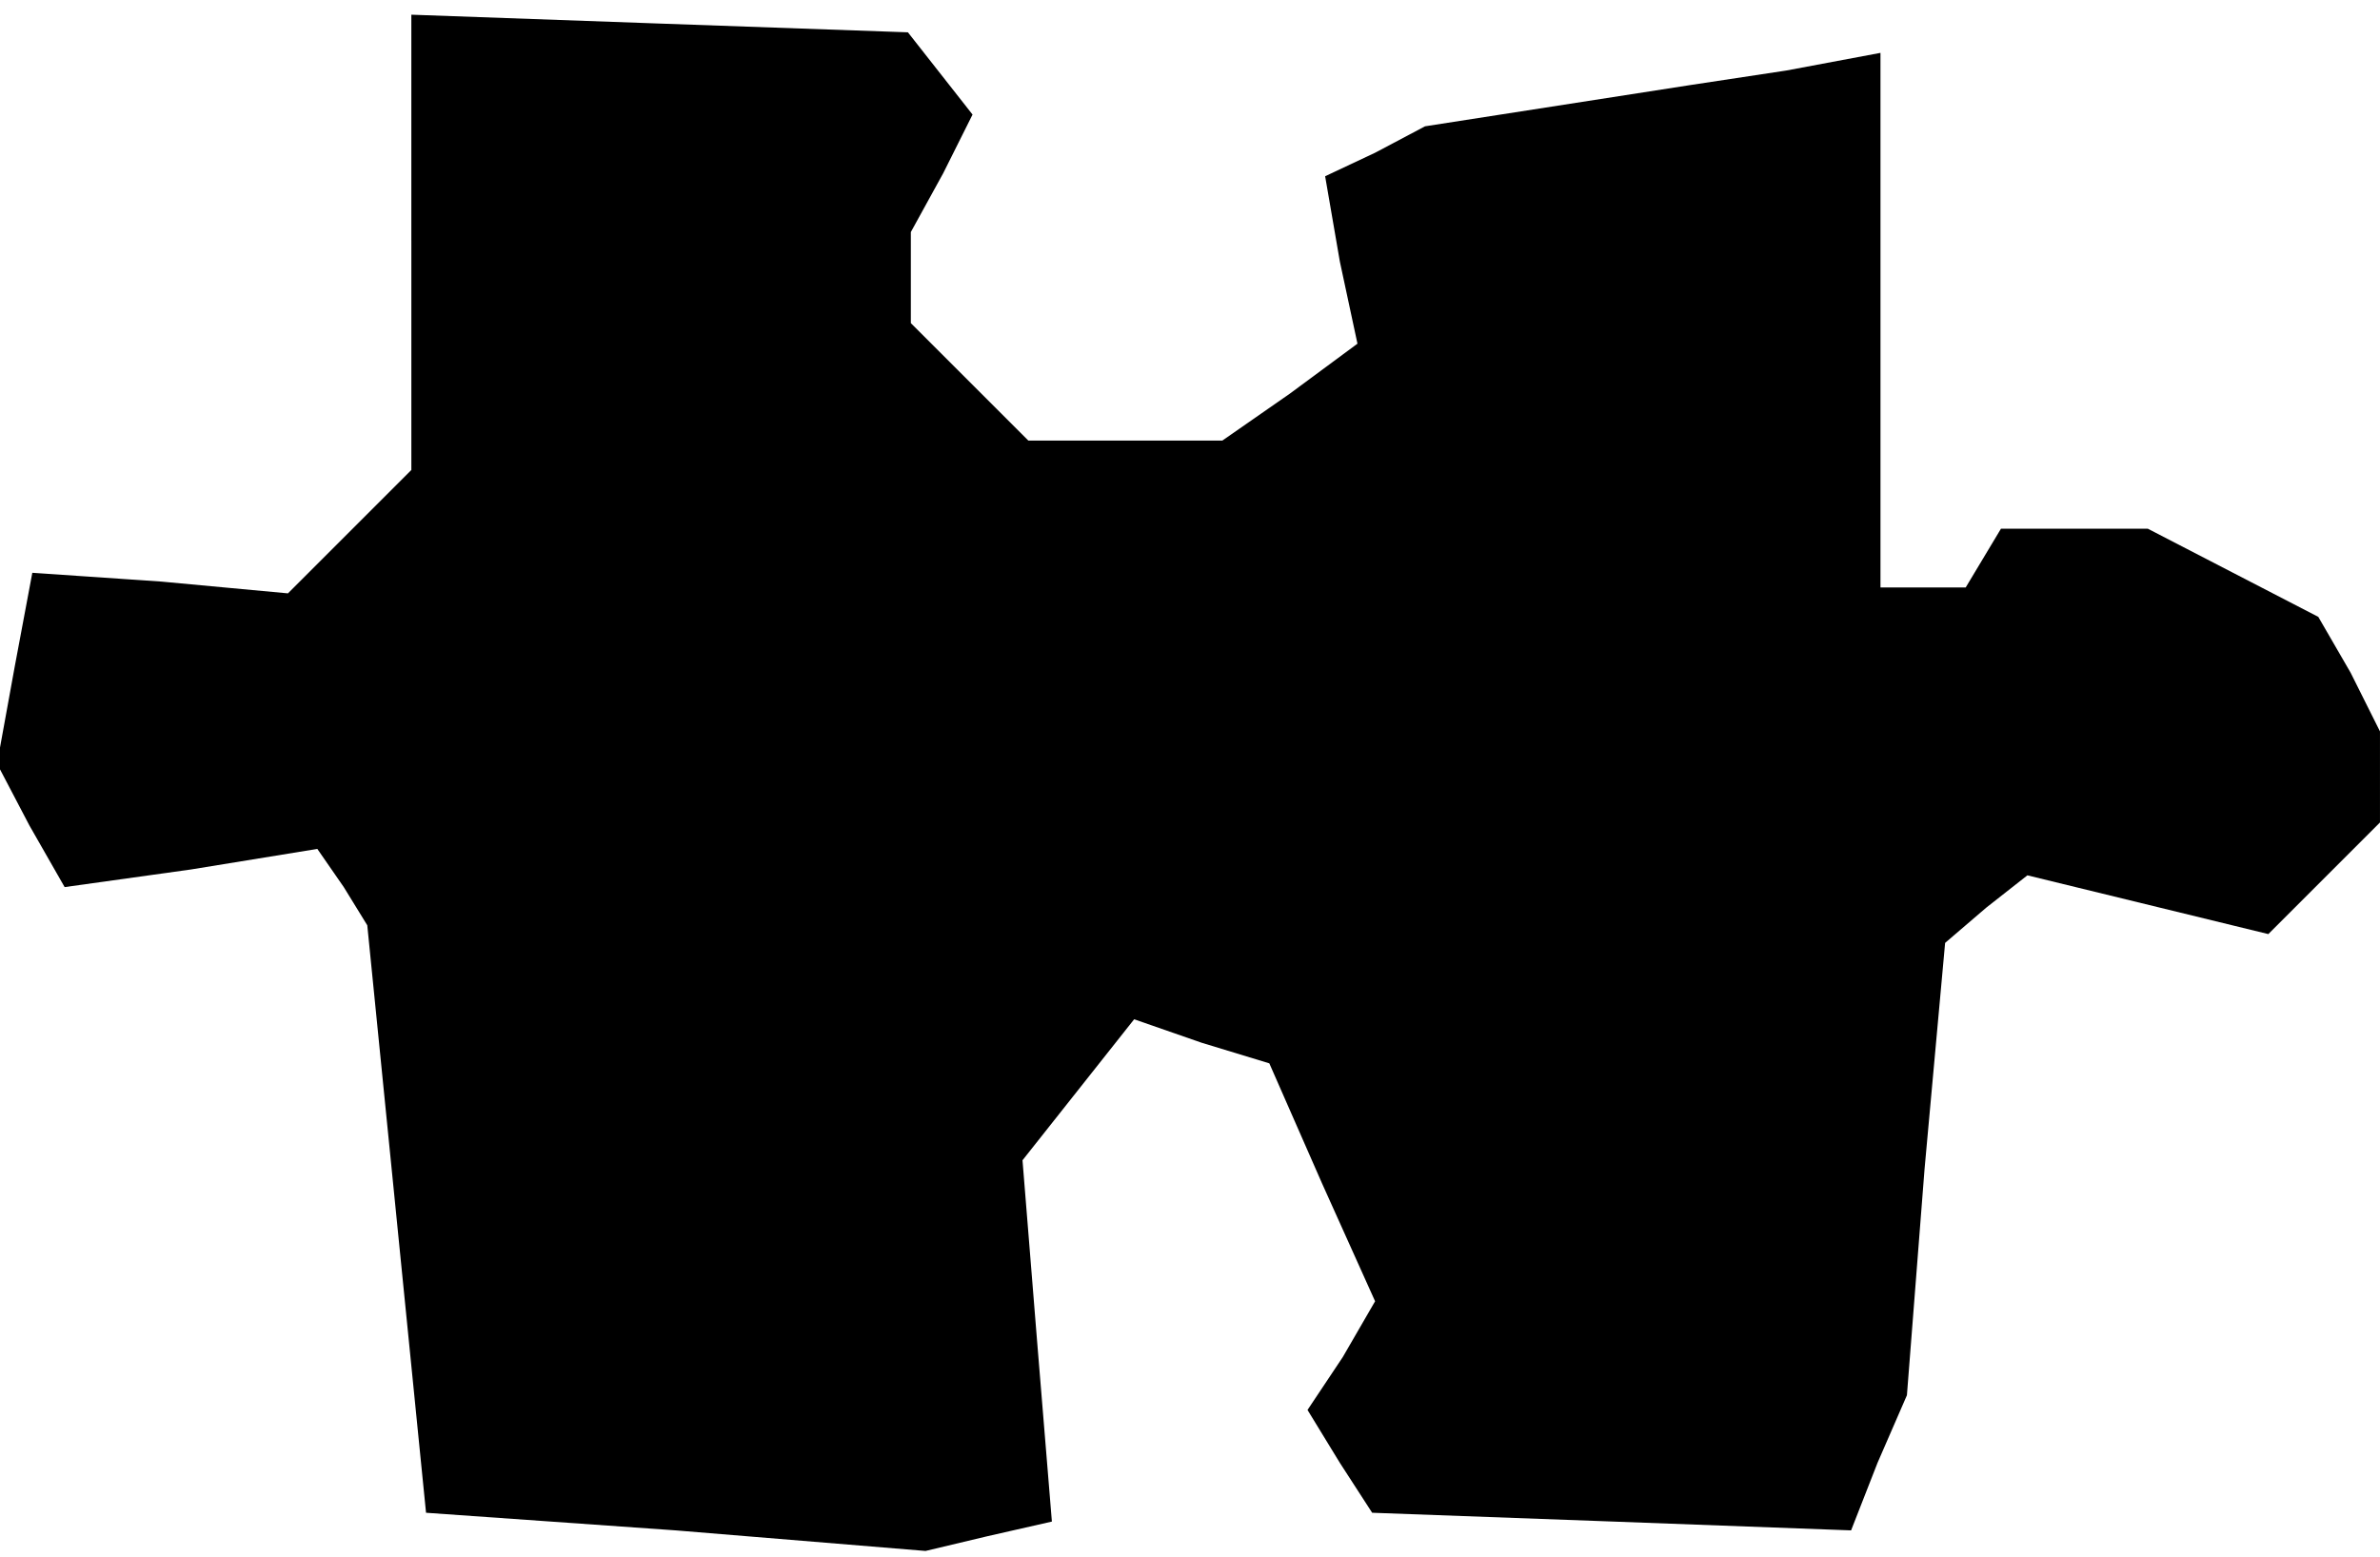 <?xml version="1.0" standalone="no"?>
<!DOCTYPE svg PUBLIC "-//W3C//DTD SVG 20010904//EN"
 "http://www.w3.org/TR/2001/REC-SVG-20010904/DTD/svg10.dtd">
<svg version="1.0" xmlns="http://www.w3.org/2000/svg"
 width="81pt" height="53pt" viewBox="0 0 81 53"
 preserveAspectRatio="xMidYMid meet">
<g transform="translate(0,53) scale(0.1,-0.1)"
fill="#000000" stroke="none">
<path d="M140 448 l0 -78 -21 -21 -21 -21 -43 4 -44 3 -6 -32 -6 -33 11 -21
12 -21 43 6 43 7 9 -13 8 -13 10 -100 10 -100 85 -6 85 -7 21 5 22 5 -5 61 -5
62 19 24 19 24 23 -8 23 -7 18 -41 18 -40 -11 -19 -12 -18 11 -18 11 -17 82
-3 81 -3 9 23 10 23 6 77 7 77 14 12 14 11 41 -10 41 -10 19 19 19 19 0 16 0
15 -10 20 -11 19 -29 15 -29 15 -25 0 -25 0 -6 -10 -6 -10 -15 0 -14 0 0 91 0
91 -32 -6 -33 -5 -45 -7 -45 -7 -17 -9 -17 -8 5 -29 6 -28 -23 -17 -23 -16
-33 0 -33 0 -20 20 -20 20 0 16 0 15 11 20 10 20 -11 14 -11 14 -85 3 -84 3 0
-77z"/>
</g>
</svg>
